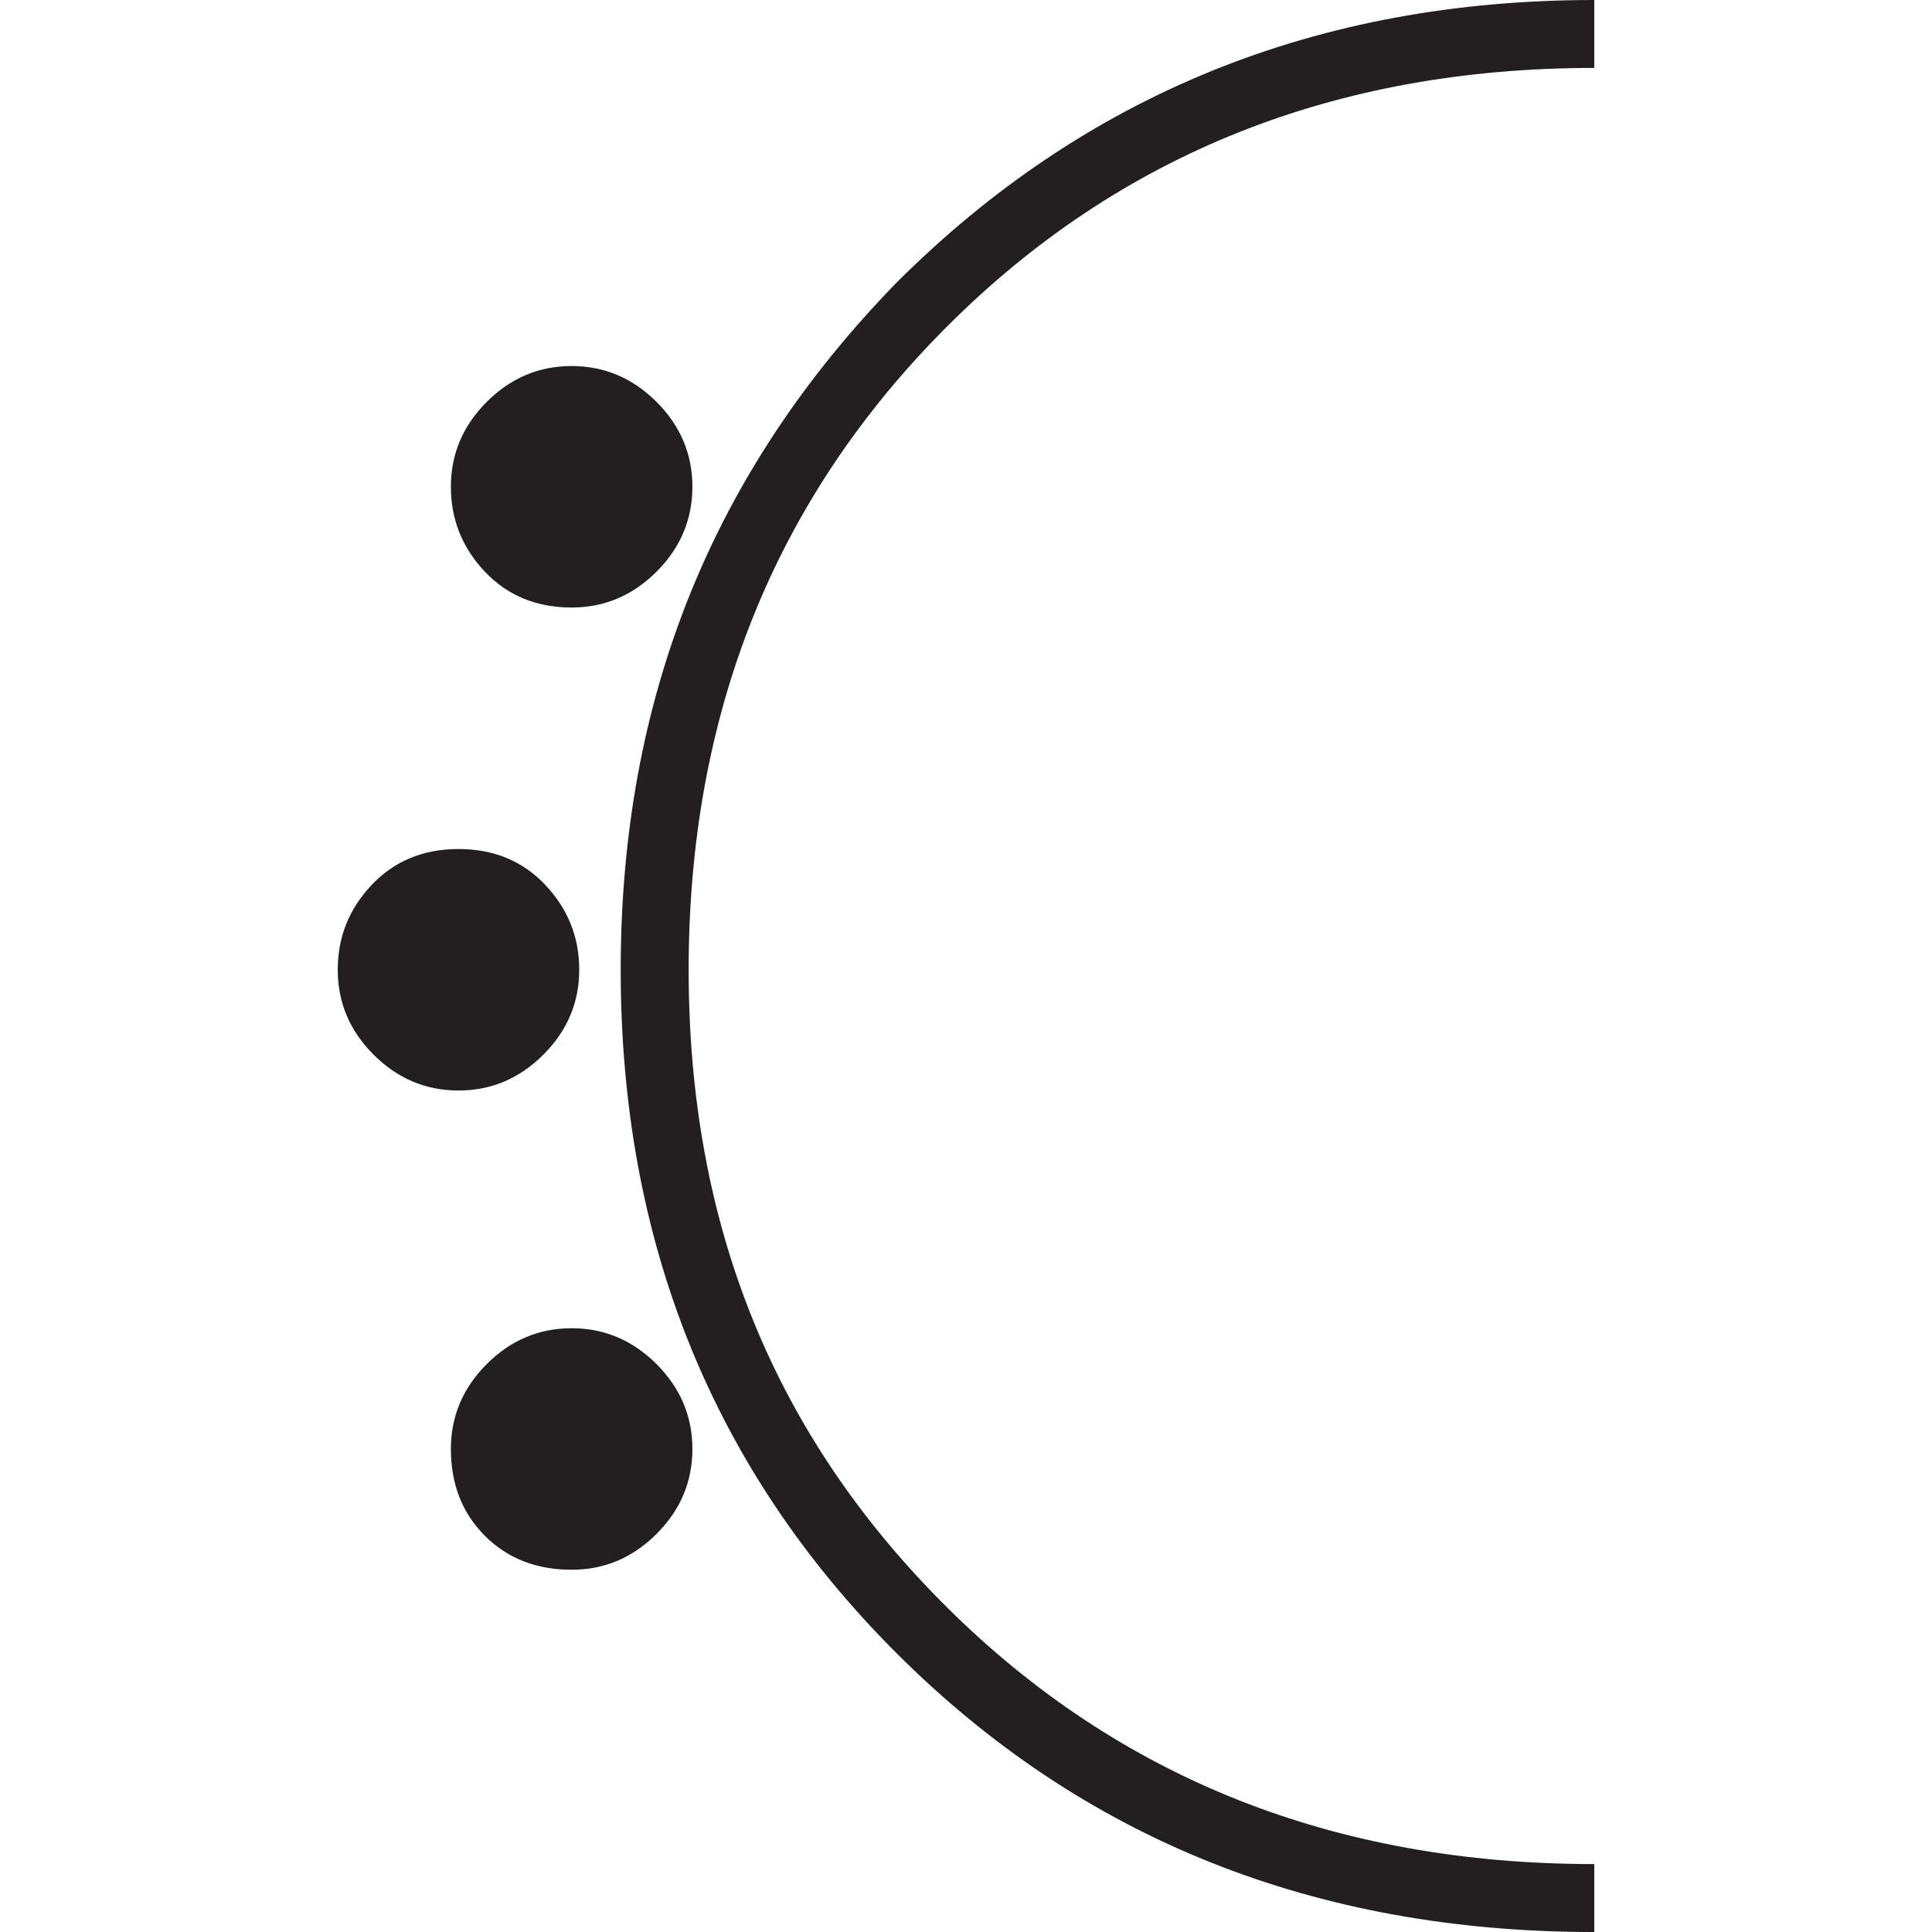 <?xml version="1.0" encoding="UTF-8"?>
<svg id="Layer_1" data-name="Layer 1" xmlns="http://www.w3.org/2000/svg" viewBox="0 0 566.93 566.93">
  <defs>
    <style>
      .cls-1 {
        fill: #231f20;
      }
    </style>
  </defs>
  <path class="cls-1" d="M160,259.66c6.64,7.02,9.97,15.33,9.97,24.91s-3.51,17.91-10.52,24.91c-7.02,7.02-15.33,10.52-24.91,10.52s-17.91-3.5-24.91-10.52c-7.02-7.01-10.52-15.31-10.52-24.91s3.32-17.89,9.97-24.91c6.64-7.01,15.12-10.52,25.47-10.52s18.82,3.51,25.47,10.52Zm32.66-141.73c7.01,7.02,10.52,15.33,10.52,24.91s-3.51,17.91-10.52,24.91c-7.02,7.02-15.33,10.52-24.91,10.52-10.34,0-18.82-3.5-25.47-10.52-6.64-7.01-9.97-15.31-9.97-24.91s3.5-17.89,10.52-24.91c7.01-7.01,15.31-10.52,24.91-10.52s17.89,3.51,24.91,10.52Zm0,282.36c7.01,7.02,10.52,15.33,10.52,24.91s-3.51,17.91-10.52,24.91c-7.02,7.02-15.33,10.52-24.91,10.52-10.34,0-18.82-3.32-25.47-9.97-6.64-6.64-9.97-15.12-9.97-25.47,0-9.59,3.5-17.89,10.52-24.91,7.01-7.01,15.31-10.52,24.91-10.52s17.89,3.51,24.91,10.52Zm275.16,166.65c-81.94,0-150.23-27.3-204.85-81.94-53.89-53.88-80.83-120.69-80.83-200.42s26.94-146.16,80.83-201.53C318.34,27.68,386.62,0,467.83,0V19.93c-76.04,0-139.34,25.29-189.9,75.85-50.57,50.57-75.85,113.5-75.85,188.79s25.28,136.94,75.85,187.13c50.56,50.21,113.86,75.3,189.9,75.3v19.93Z"/>
</svg>